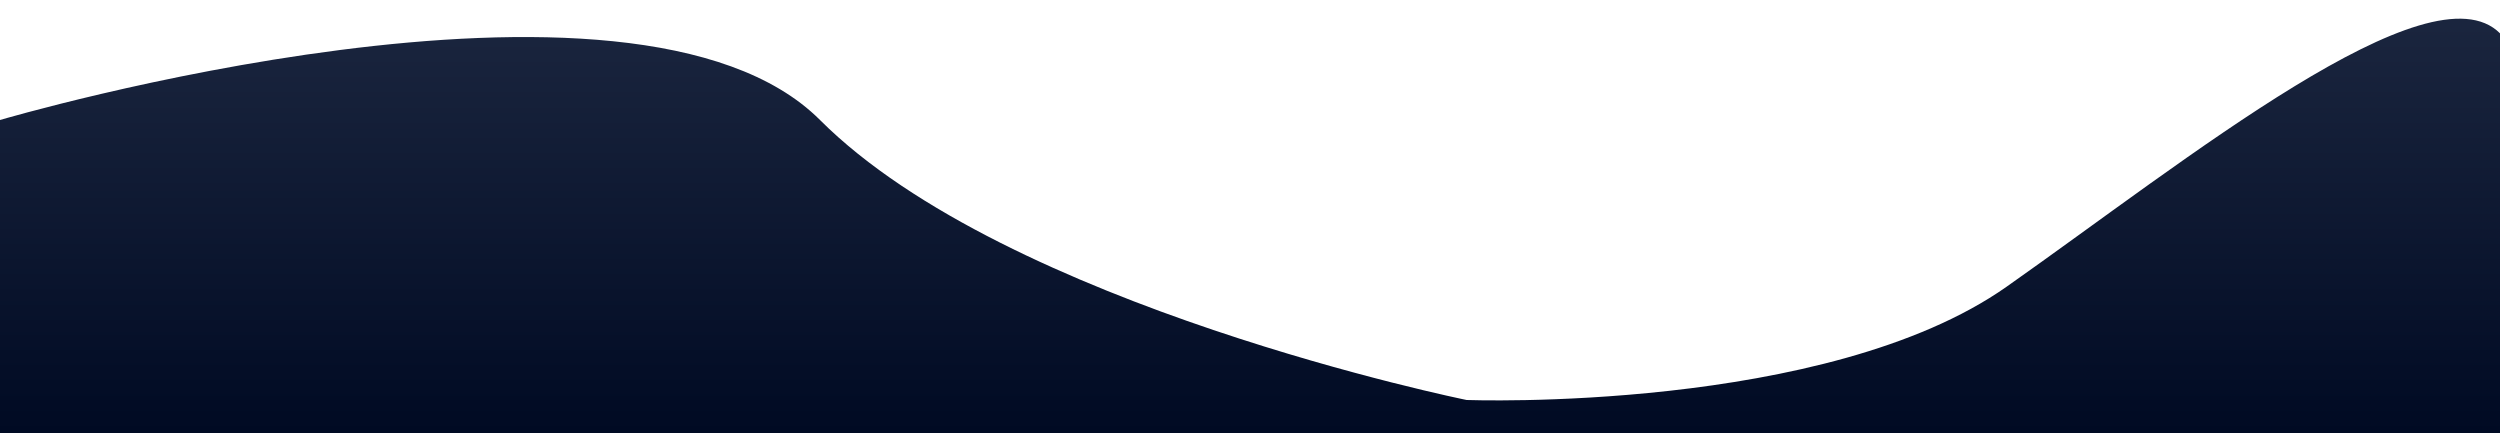 <svg xmlns="http://www.w3.org/2000/svg" width="375" height="65">
    <g>
        <defs>
            <linearGradient id="idn08B7PJg3g-1368702770" gradientTransform="rotate(-90, 0.5, 0.5)">
                <stop offset="0" stop-color="rgba(0, 10, 35, 1.00)" stop-opacity="1">

                </stop>
                <stop offset="1" stop-color="rgba(32, 43, 68, 1.00)" stop-opacity="1">

                </stop>
            </linearGradient>
        </defs>
        <path d="M 0 18 C 0 18 95 -10 123 18 C 151 46 220 60 220 60 C 220 60 274 62 301 43 C 328 24 364.5 -5.5 375 5 C 385.5 15.5 375 65 375 65 L 0 65 Z" fill="url(#idn08B7PJg3g-1368702770)">

        </path>
    </g>
</svg>